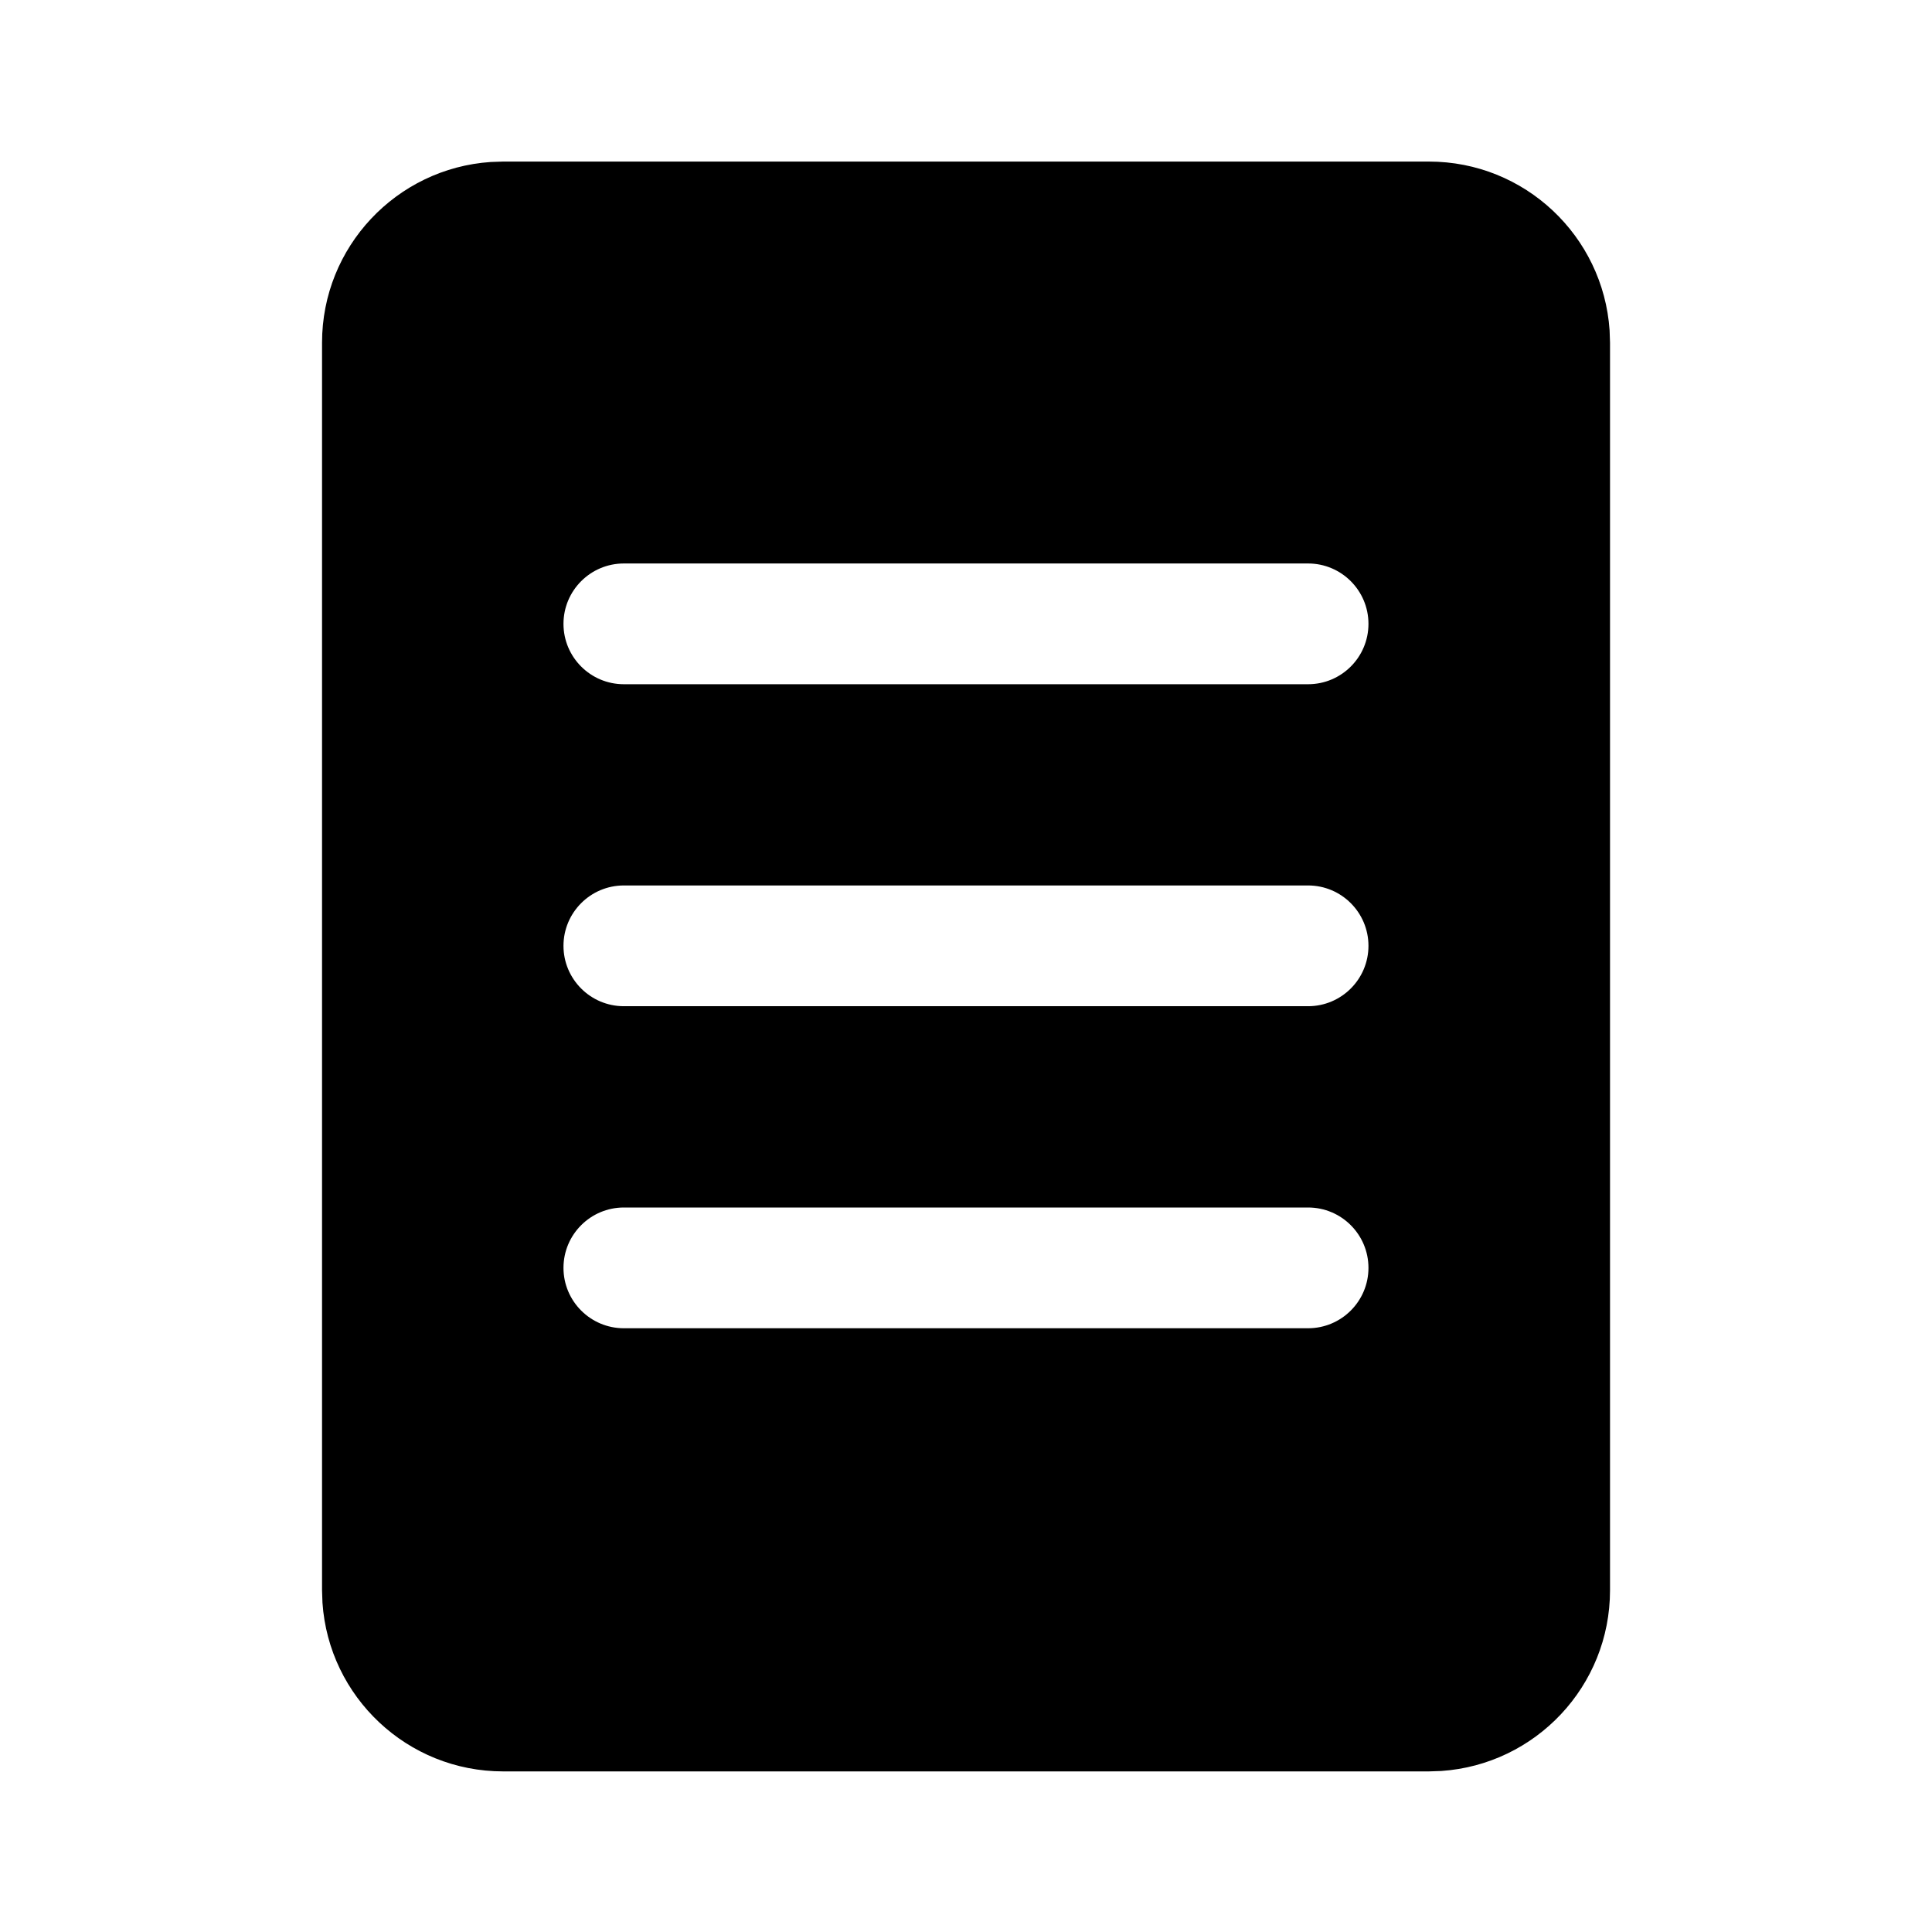 <!-- Generated by IcoMoon.io -->
<svg version="1.1" xmlns="http://www.w3.org/2000/svg" width="32" height="32" viewBox="0 0 32 32">
<title>document-one-page-filled</title>
<path d="M23.667 2.676c1.588 0 2.887 1.234 2.993 2.795l0.007 0.205v20.664c0 1.588-1.234 2.887-2.795 2.993l-0.205 0.007h-15.333c-1.588 0-2.888-1.234-2.993-2.795l-0.007-0.205v-20.664c0-1.588 1.234-2.888 2.795-2.993l0.205-0.007h15.333zM10.333 9.333c-0.552 0-1 0.448-1 1s0.448 1 1 1h11.333c0.552 0 1-0.448 1-1s-0.448-1-1-1h-11.333zM9.333 15.666c0 0.552 0.448 1 1 1h11.333c0.552 0 1-0.448 1-1s-0.448-1-1-1h-11.333c-0.552 0-1 0.448-1 1zM10.333 20c-0.552 0-1 0.448-1 1s0.448 1 1 1h11.333c0.552 0 1-0.448 1-1s-0.448-1-1-1h-11.333z"></path>
</svg>
